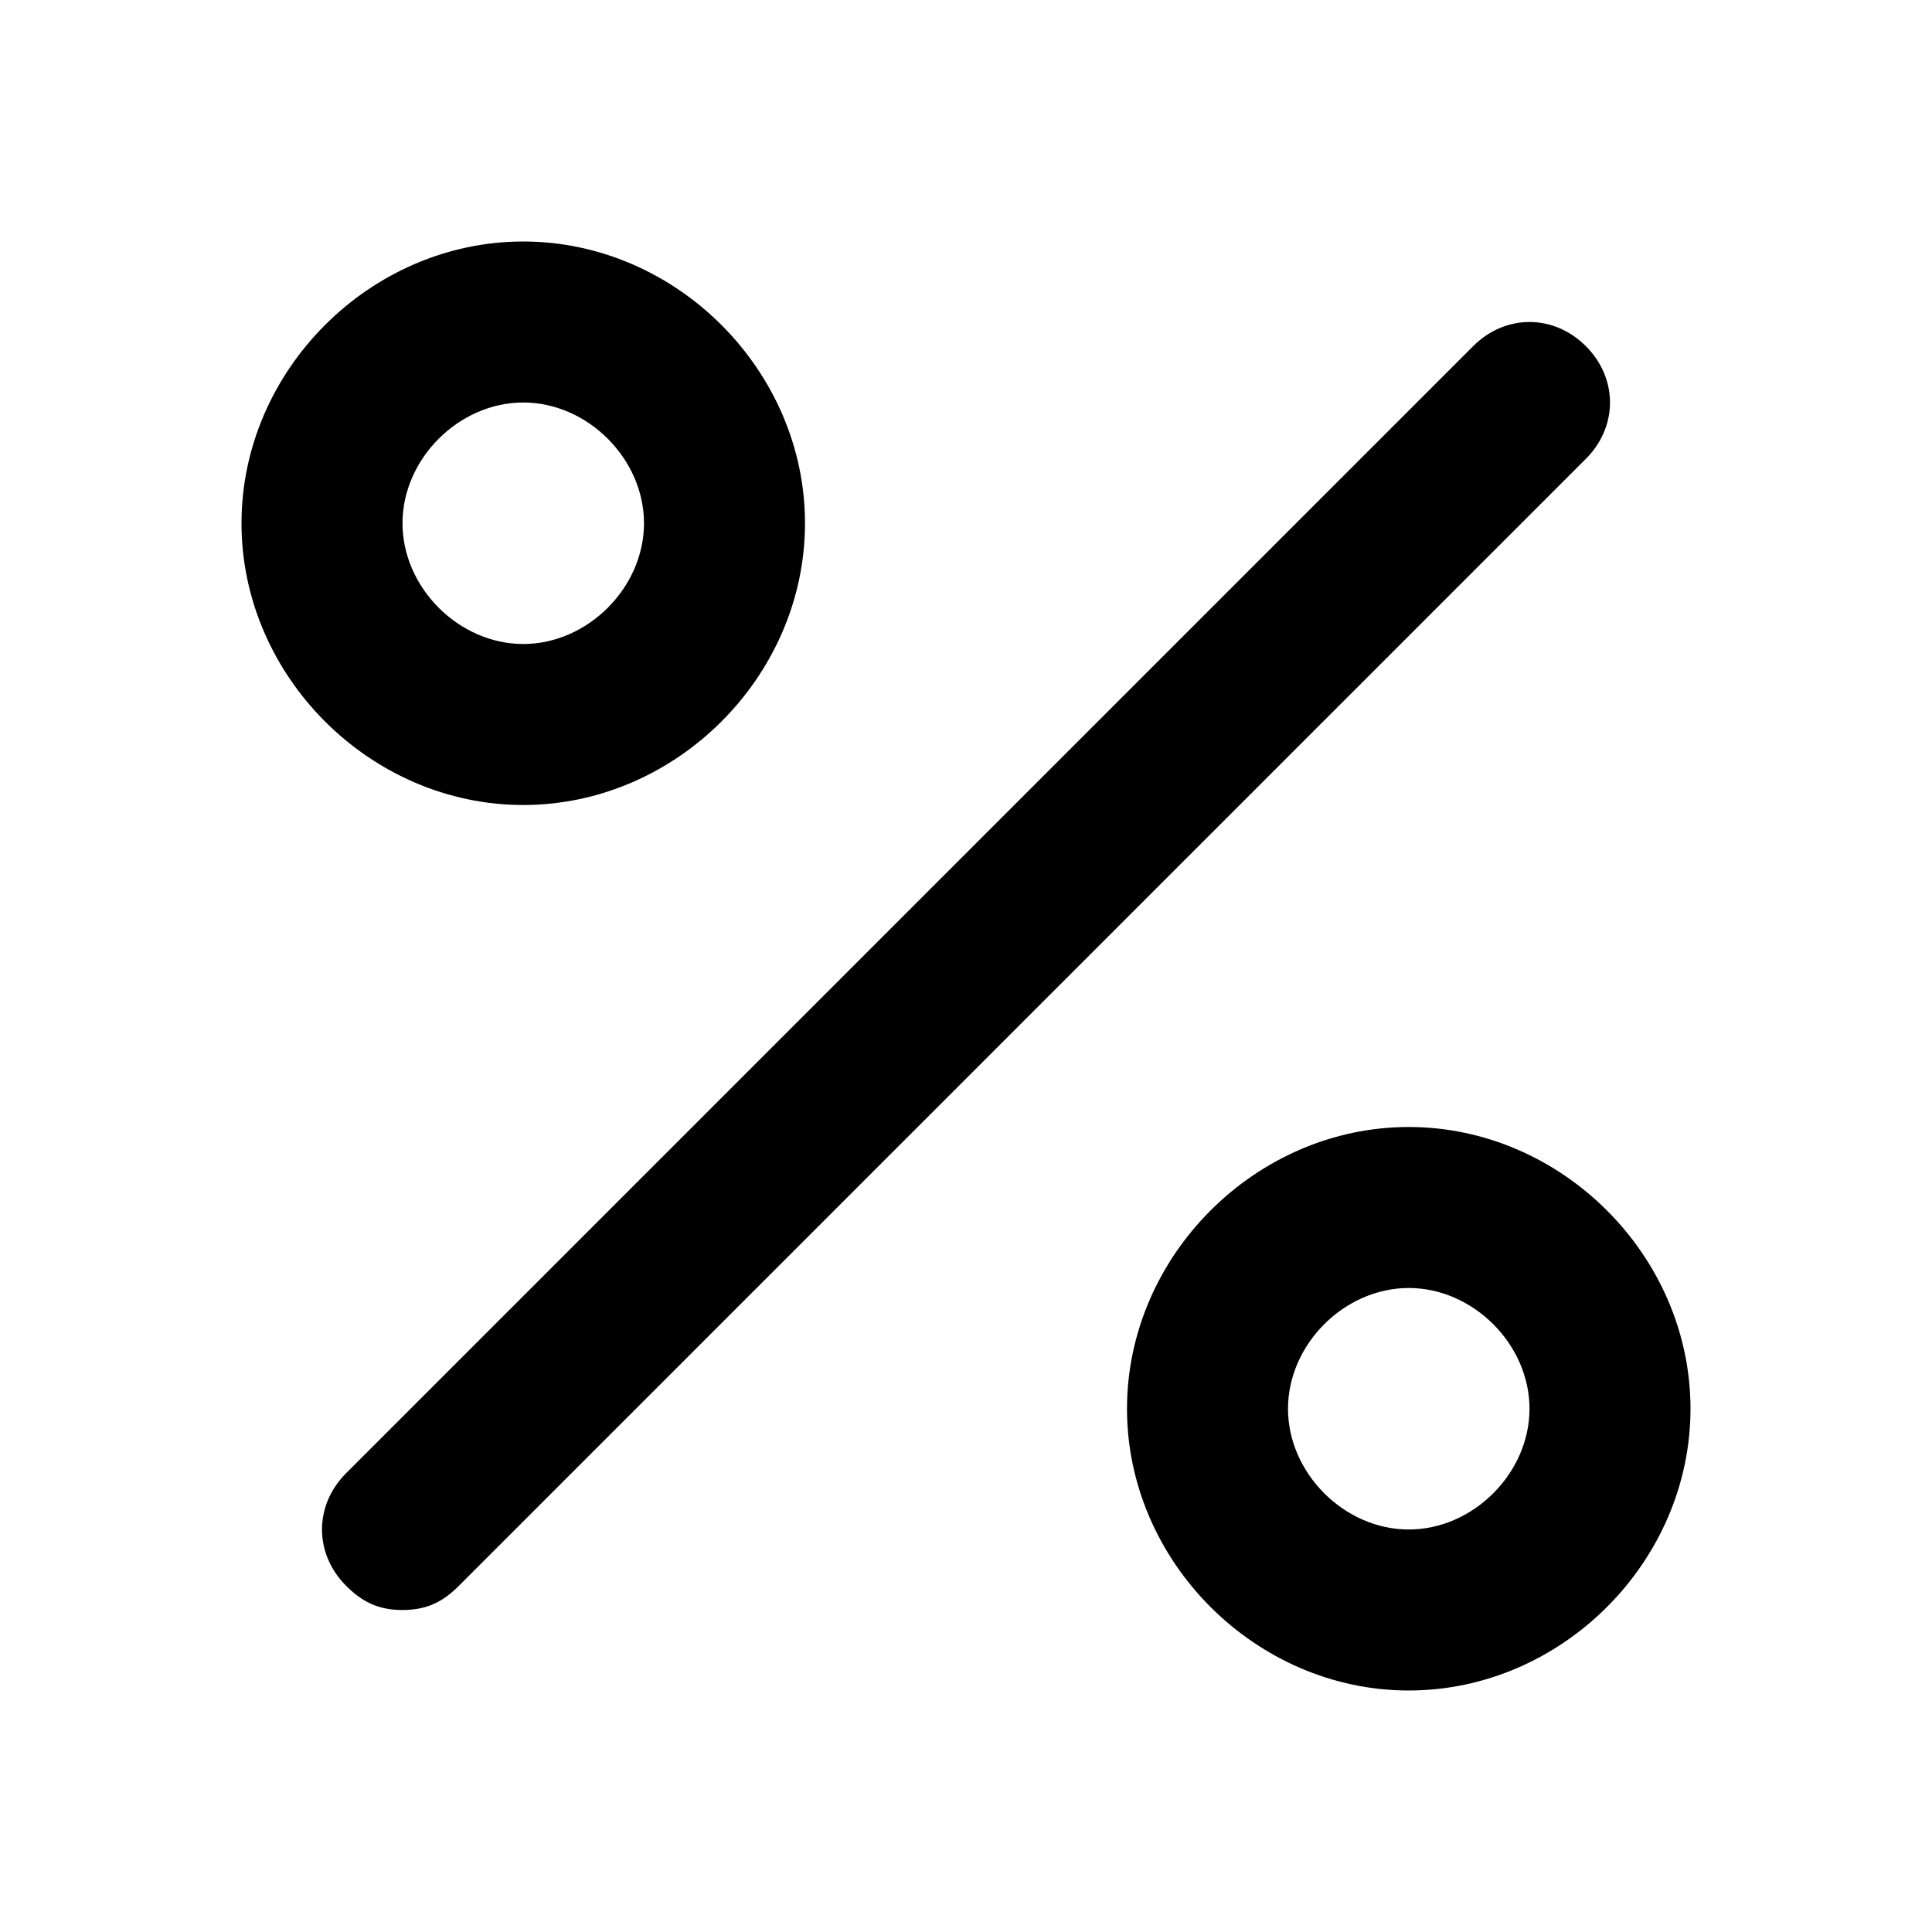 <!-- Generated by IcoMoon.io -->
<svg version="1.1" xmlns="http://www.w3.org/2000/svg" width="768" height="768" viewBox="0 0 768 768">
<title></title>
<g id="icomoon-ignore">
</g>
<path fill="#000" d="M630.4 137.6c-12.8-12.8-32-12.8-44.8 0l-448 448c-12.8 12.8-12.8 32 0 44.8 6.4 6.4 12.8 9.6 22.4 9.6s16-3.2 22.4-9.6l448-448c12.8-12.8 12.8-32 0-44.8z"></path>
<path fill="#000" d="M208 320c60.8 0 112-51.2 112-112s-51.2-112-112-112-112 51.2-112 112 51.2 112 112 112zM208 160c25.6 0 48 22.4 48 48s-22.4 48-48 48-48-22.4-48-48 22.4-48 48-48z"></path>
<path fill="#000" d="M560 448c-60.8 0-112 51.2-112 112s51.2 112 112 112 112-51.2 112-112-51.2-112-112-112zM560 608c-25.6 0-48-22.4-48-48s22.4-48 48-48 48 22.4 48 48-22.4 48-48 48z"></path>
</svg>
